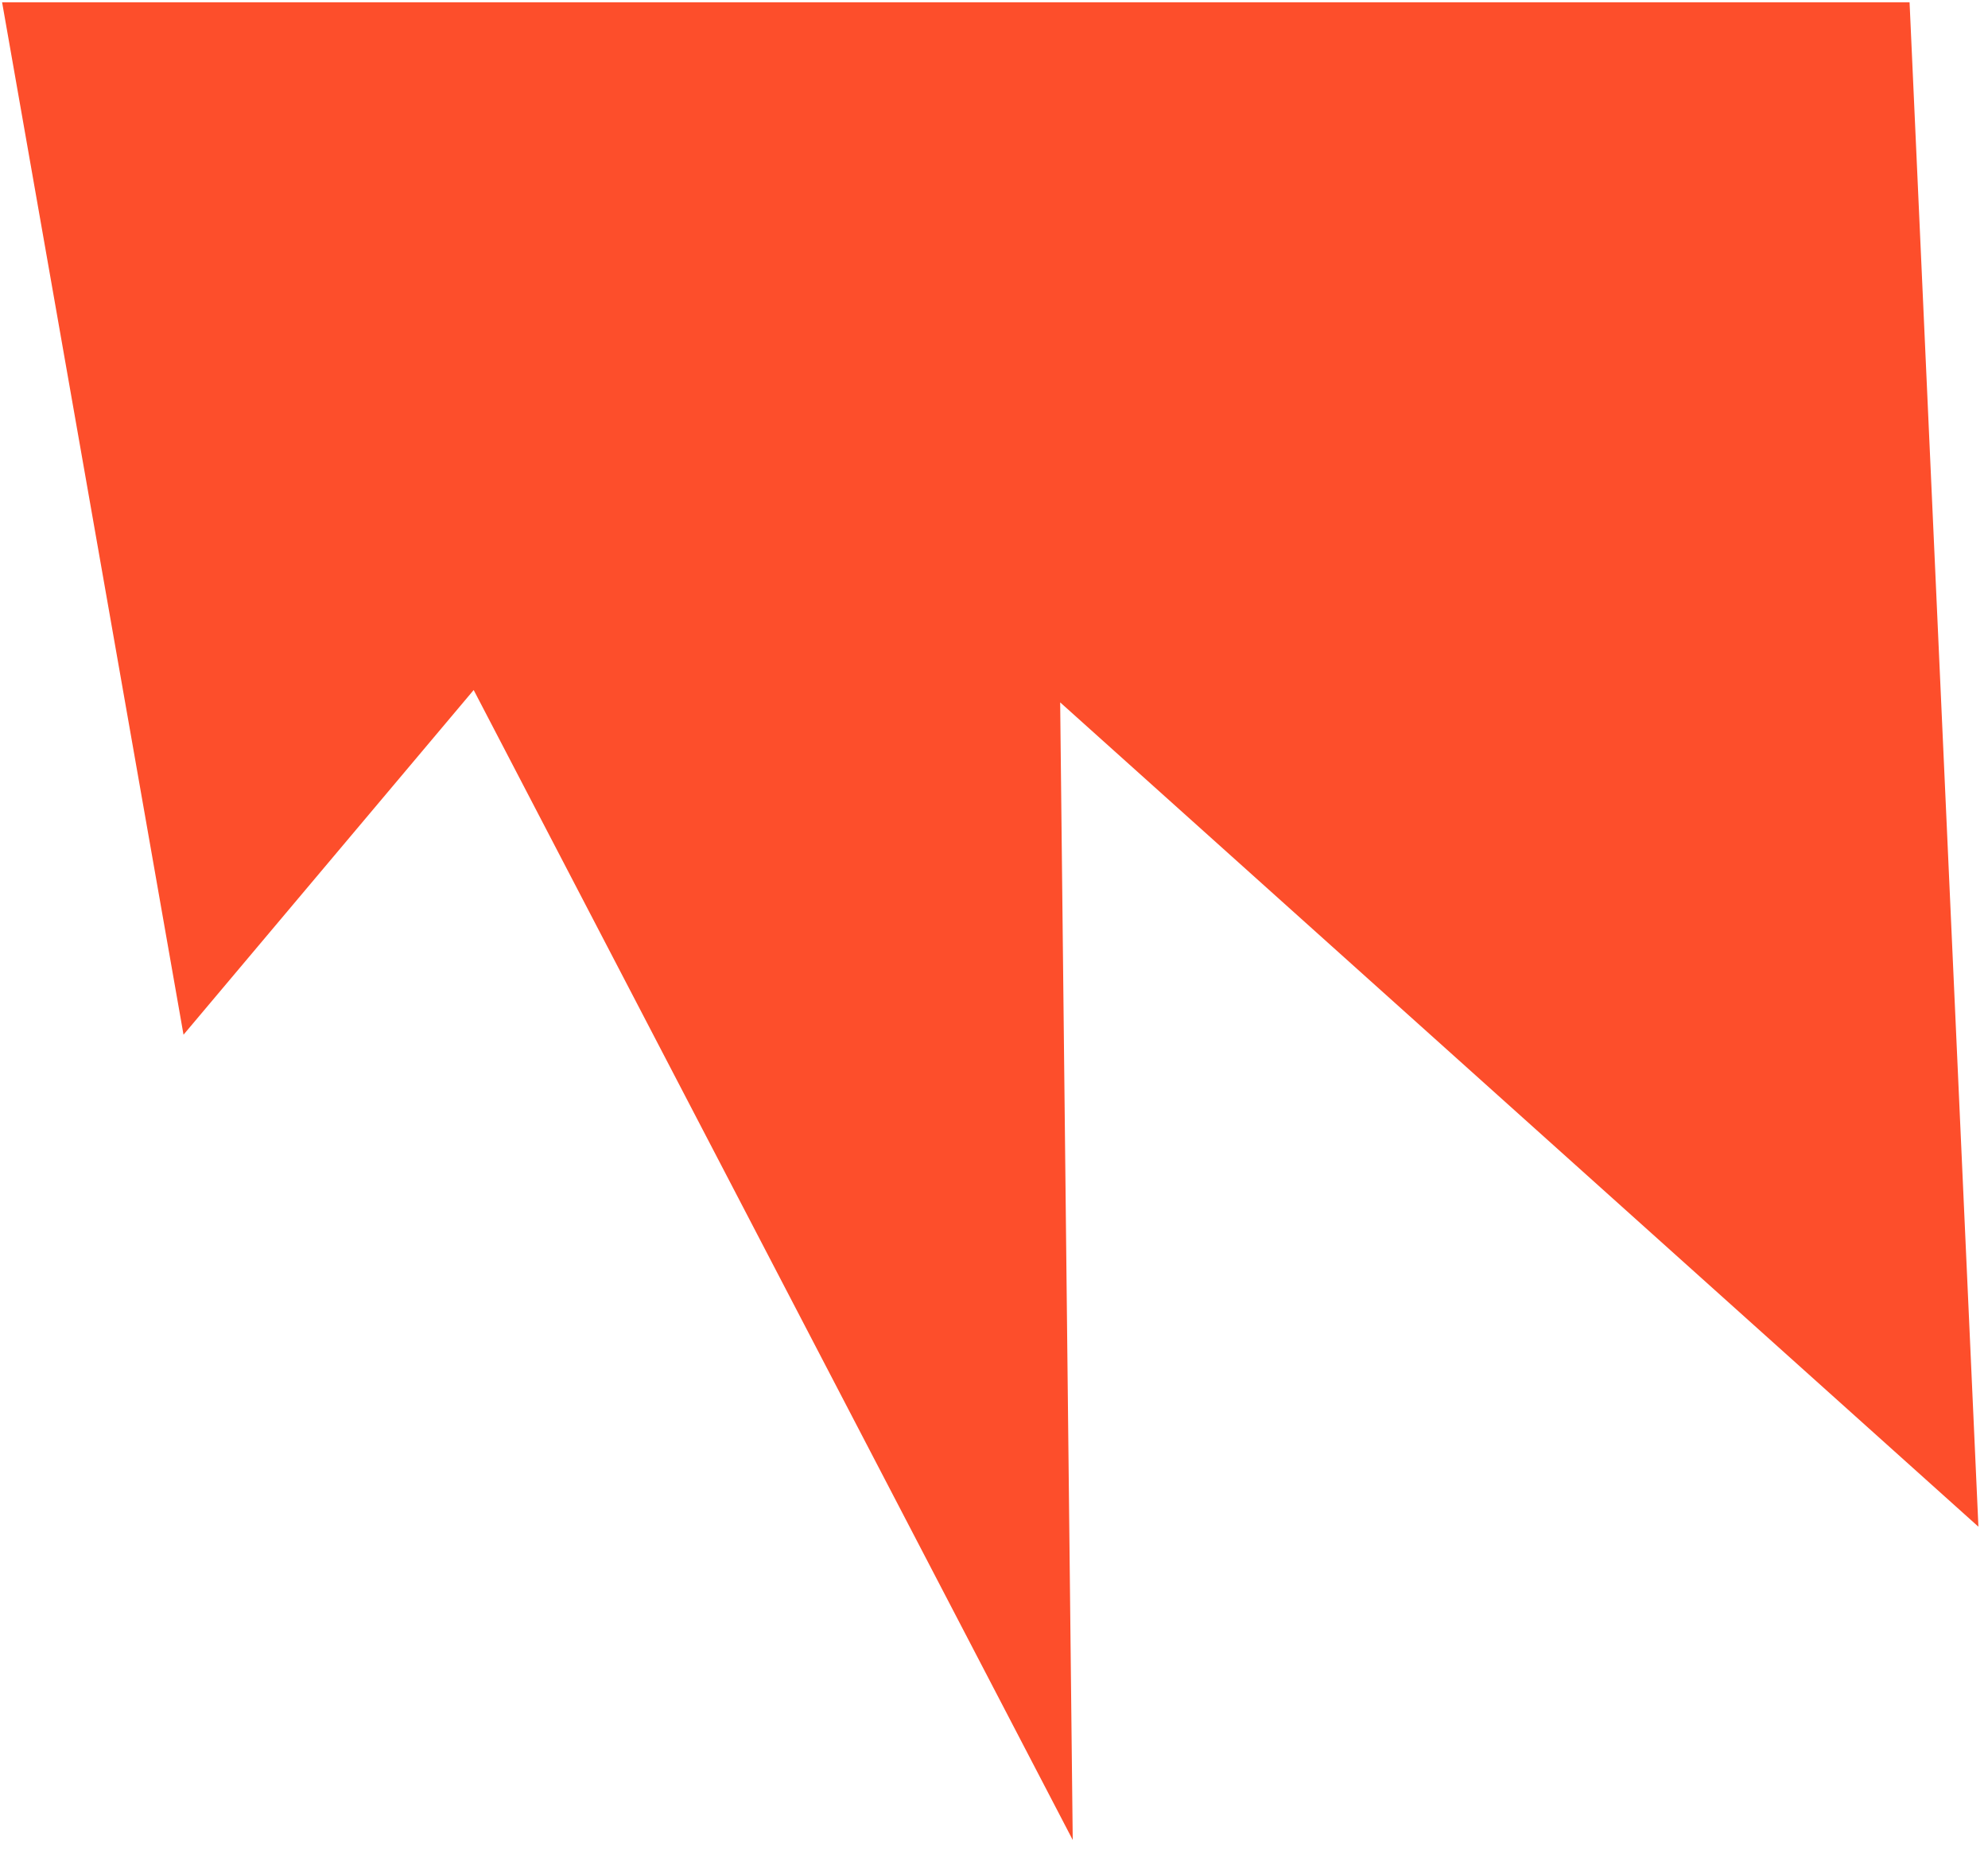 <svg width="134" height="125" viewBox="0 0 134 125" fill="none" xmlns="http://www.w3.org/2000/svg">
<path d="M12.37 69.759L0.141 0.152L128.713 0.152L133.354 102.93L71.46 47.354L72.307 124.05L31.928 46.521L12.37 69.759Z" fill="#FD4E2B"/>
</svg>
